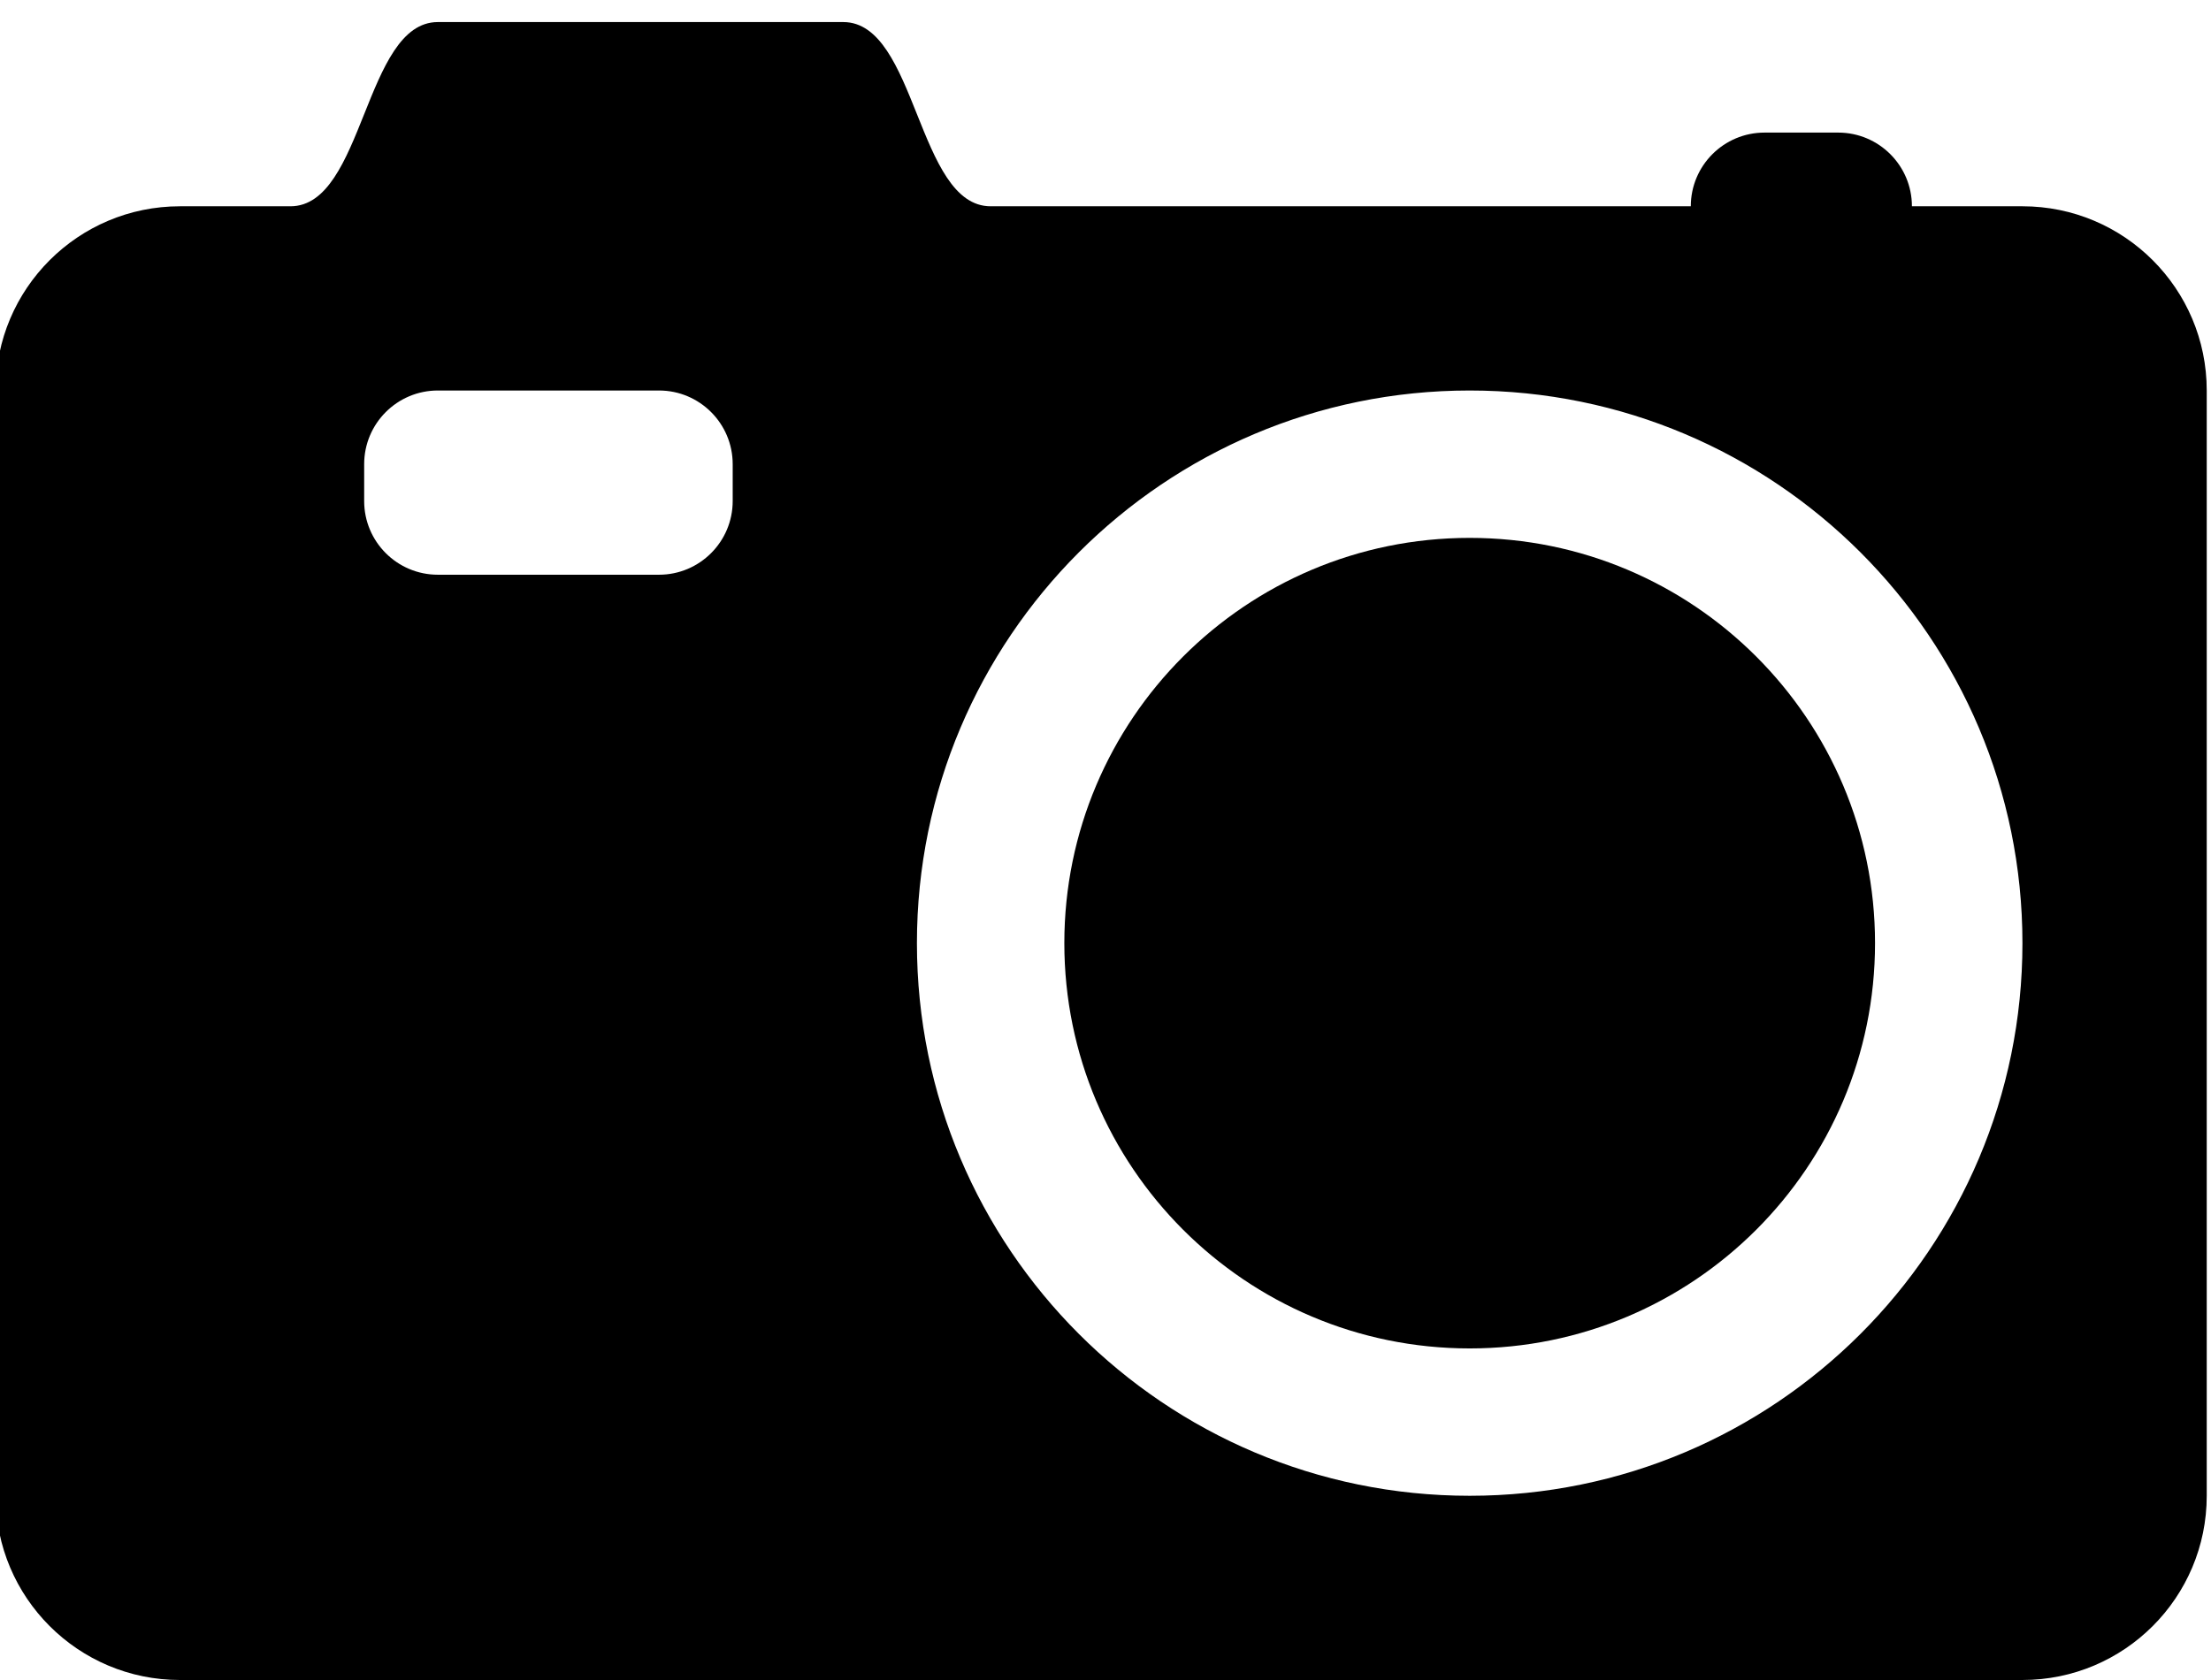 <?xml version="1.0" encoding="UTF-8" standalone="no"?>
<svg
   xmlns:dc="http://purl.org/dc/elements/1.1/"
   xmlns:cc="http://creativecommons.org/ns#"
   xmlns:rdf="http://www.w3.org/1999/02/22-rdf-syntax-ns#"
   xmlns:svg="http://www.w3.org/2000/svg"
   xmlns="http://www.w3.org/2000/svg"
   xmlns:sodipodi="http://sodipodi.sourceforge.net/DTD/sodipodi-0.dtd"
   xmlns:inkscape="http://www.inkscape.org/namespaces/inkscape"
   version="1.1"
   id="Layer_1"
   x="0px"
   y="0px"
   width="50"
   height="38"
   viewBox="0 0 85.039 64.885"
   enable-background="new 0 0 170.078 127.56"
   xml:space="preserve"
   inkscape:version="0.48.2 r9819"
   sodipodi:docname="camera.svg"><defs
   id="defs9" /><sodipodi:namedview
   pagecolor="#ffffff"
   bordercolor="#666666"
   borderopacity="1"
   objecttolerance="10"
   gridtolerance="10"
   guidetolerance="10"
   inkscape:pageopacity="0"
   inkscape:pageshadow="2"
   inkscape:window-width="1171"
   inkscape:window-height="651"
   id="namedview7"
   showgrid="false"
   inkscape:zoom="3.1590553"
   inkscape:cx="50"
   inkscape:cy="23.917119"
   inkscape:window-x="140"
   inkscape:window-y="0"
   inkscape:window-maximized="0"
   inkscape:current-layer="Layer_1" />
<path
   clip-rule="evenodd"
   d="m 6.779,7.967 h 4.269 c 2.846,0 2.846,-7.115 5.692,-7.115 h 2.846 0.007 0.021 0.035 0.026 0.023 0.062 0.031 0.043 0.071 0.016 0.096 0.002 0.108 0.001 0.107 0.014 0.093 0.039 0.067 0.075 0.028 0.101 0.023 0.076 0.085 0.012 0.094 0.064 0.028 0.09 0.061 0.027 0.085 0.076 0.007 0.08 0.077 0.032 0.043 0.072 0.069 0.019 0.047 0.063 0.06 0.041 0.016 0.054 0.051 0.047 0.044 0.006 0.034 0.037 0.033 0.029 0.026 0.022 0.018 0.014 0.011 0 0.006 0.002 9.961 c 2.846,0 2.846,7.115 5.691,7.115 h 27.036 c 0,-1.571 1.275,-2.846 2.846,-2.846 h 2.846 c 1.571,0 2.846,1.275 2.846,2.846 h 4.269 c 3.929,0 7.115,3.186 7.115,7.115 v 42.688 c 0,3.929 -3.186,7.115 -7.115,7.115 H 6.779 c -3.929,5e-4 -7.115,-3.186 -7.115,-7.115 V 15.082 c 0,-3.929 3.186,-7.115 7.115,-7.115 l 0,0 z M 56.582,15.082 c -11.786,0 -21.344,9.558 -21.344,21.344 0,11.786 9.558,21.344 21.344,21.344 11.786,0 21.344,-9.558 21.344,-21.344 C 77.926,24.64 68.367,15.082 56.582,15.082 l 0,0 z m -39.842,7.115 h 8.538 c 1.571,0 2.846,-1.275 2.846,-2.846 v -1.423 c 0,-1.572 -1.275,-2.846 -2.846,-2.846 h -8.538 c -1.572,0 -2.846,1.275 -2.846,2.846 v 1.423 c -5.02e-4,1.571 1.274,2.846 2.846,2.846 z"
   id="path3"
   inkscape:connector-curvature="0"
   style="fill-rule:evenodd" />
<path
   clip-rule="evenodd"
   d="m 56.582,20.774 c -8.643,0 -15.652,7.009 -15.652,15.652 0,8.643 7.009,15.653 15.652,15.653 8.643,0 15.652,-7.01 15.652,-15.653 0,-8.643 -7.009,-15.652 -15.652,-15.652 l 0,0 z"
   id="path5"
   inkscape:connector-curvature="0"
   style="fill-rule:evenodd" />
</svg>